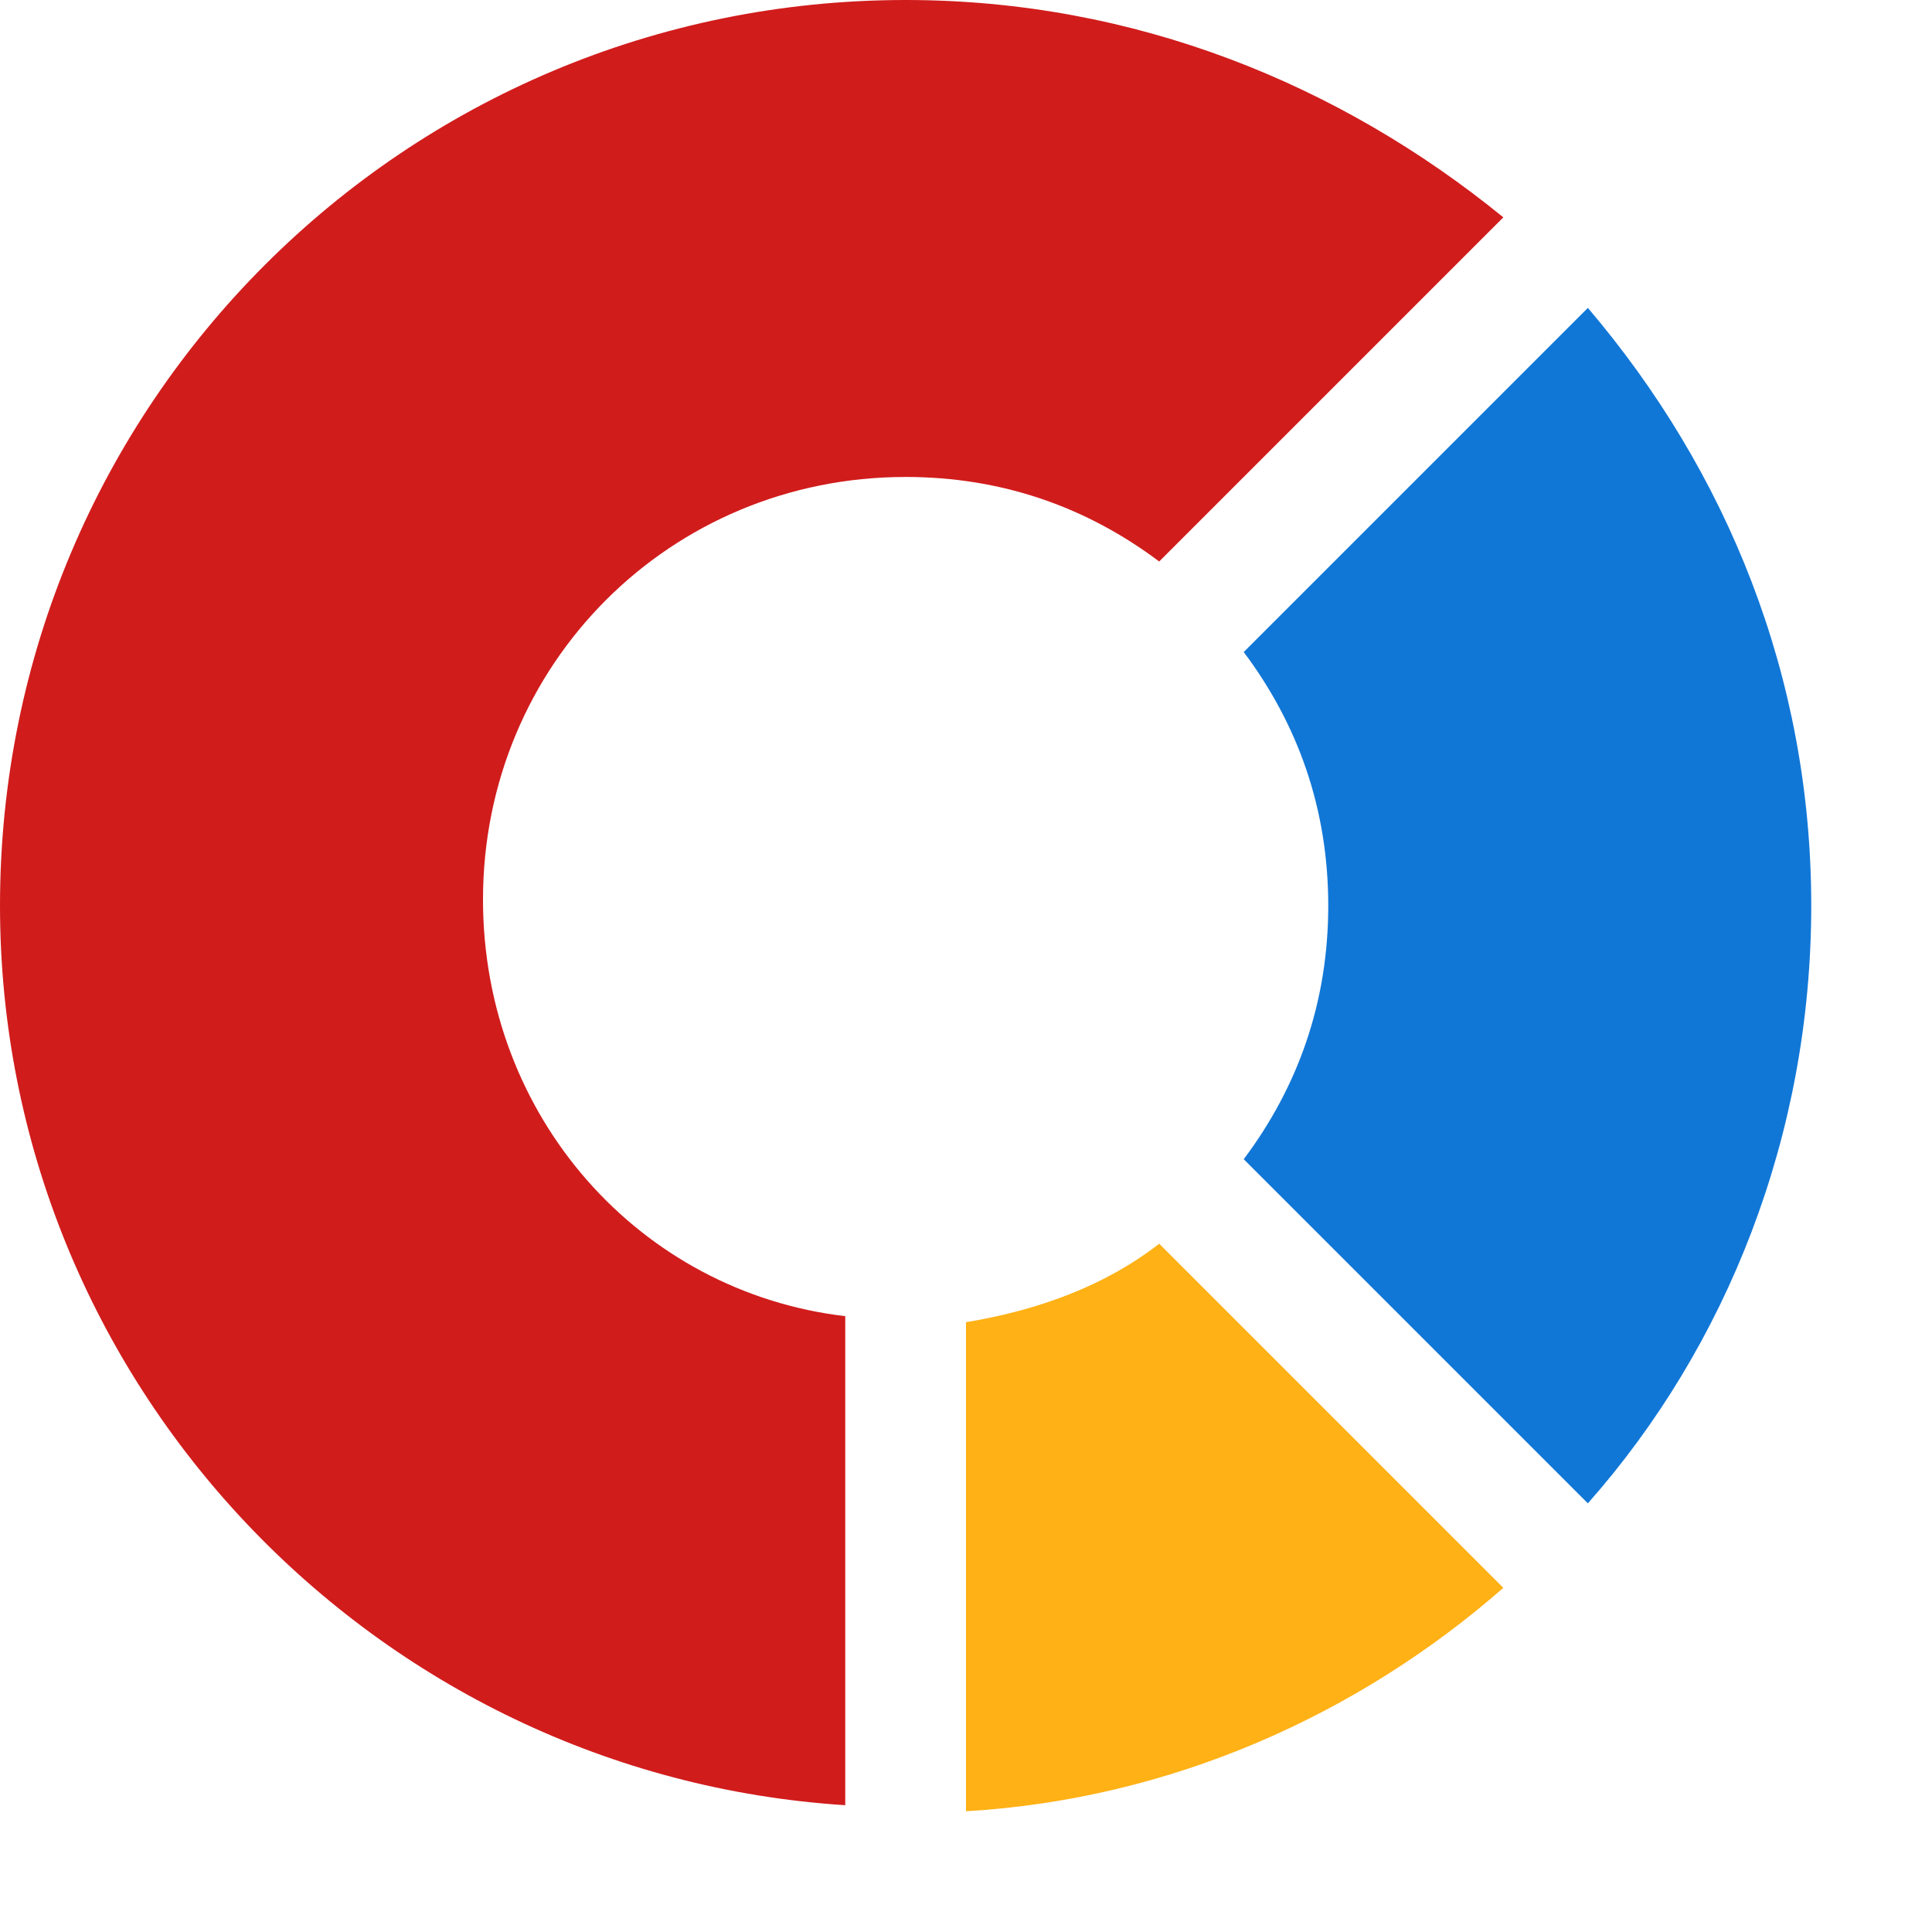 ﻿<?xml version='1.0' encoding='UTF-8'?>
<svg x="0px" y="0px" viewBox="0 0 32 32" version="1.1" xmlns="http://www.w3.org/2000/svg" xmlns:xlink="http://www.w3.org/1999/xlink" xml:space="preserve" id="Layer_1" style="enable-background:new 0 0 32 32">
  <style type="text/css">
	.Red{fill:#D11C1C;}
	.Yellow{fill:#FFB115;}
	.Blue{fill:#1177D7;}
	.Green{fill:#039C23;}
	.Black{fill:#727272;}
	.White{fill:#FFFFFF;}
	.st0{opacity:0.5;}
	.st1{opacity:0.75;}
	.st2{opacity:0.35;}
	.st3{opacity:0.65;}
</style>
  <g id="Doughnut">
    <path d="M19.2,20.6c-0.9,0.7-2,1.1-3.2,1.3V30c3.4-0.2,6.5-1.6,8.9-3.7L19.2,20.6z" class="Yellow" />
    <path d="M26.3,5.1l-5.7,5.7C21.5,12,22,13.4,22,15s-0.5,3-1.4,4.2l5.7,5.7c2.3-2.6,3.7-6.1,3.7-9.9S28.6,7.8,26.3,5.1   z" class="Blue" />
    <path d="M8,14.9c0-3.9,3.1-7,7-7c1.6,0,3,0.5,4.2,1.4l5.7-5.7C22.2,1.4,18.8,0,15,0C6.7,0,0,6.7,0,15   c0,7.9,6.2,14.4,14,14.9v-8.1C10.6,21.4,8,18.5,8,14.9z" class="Red" />
  </g>
</svg>